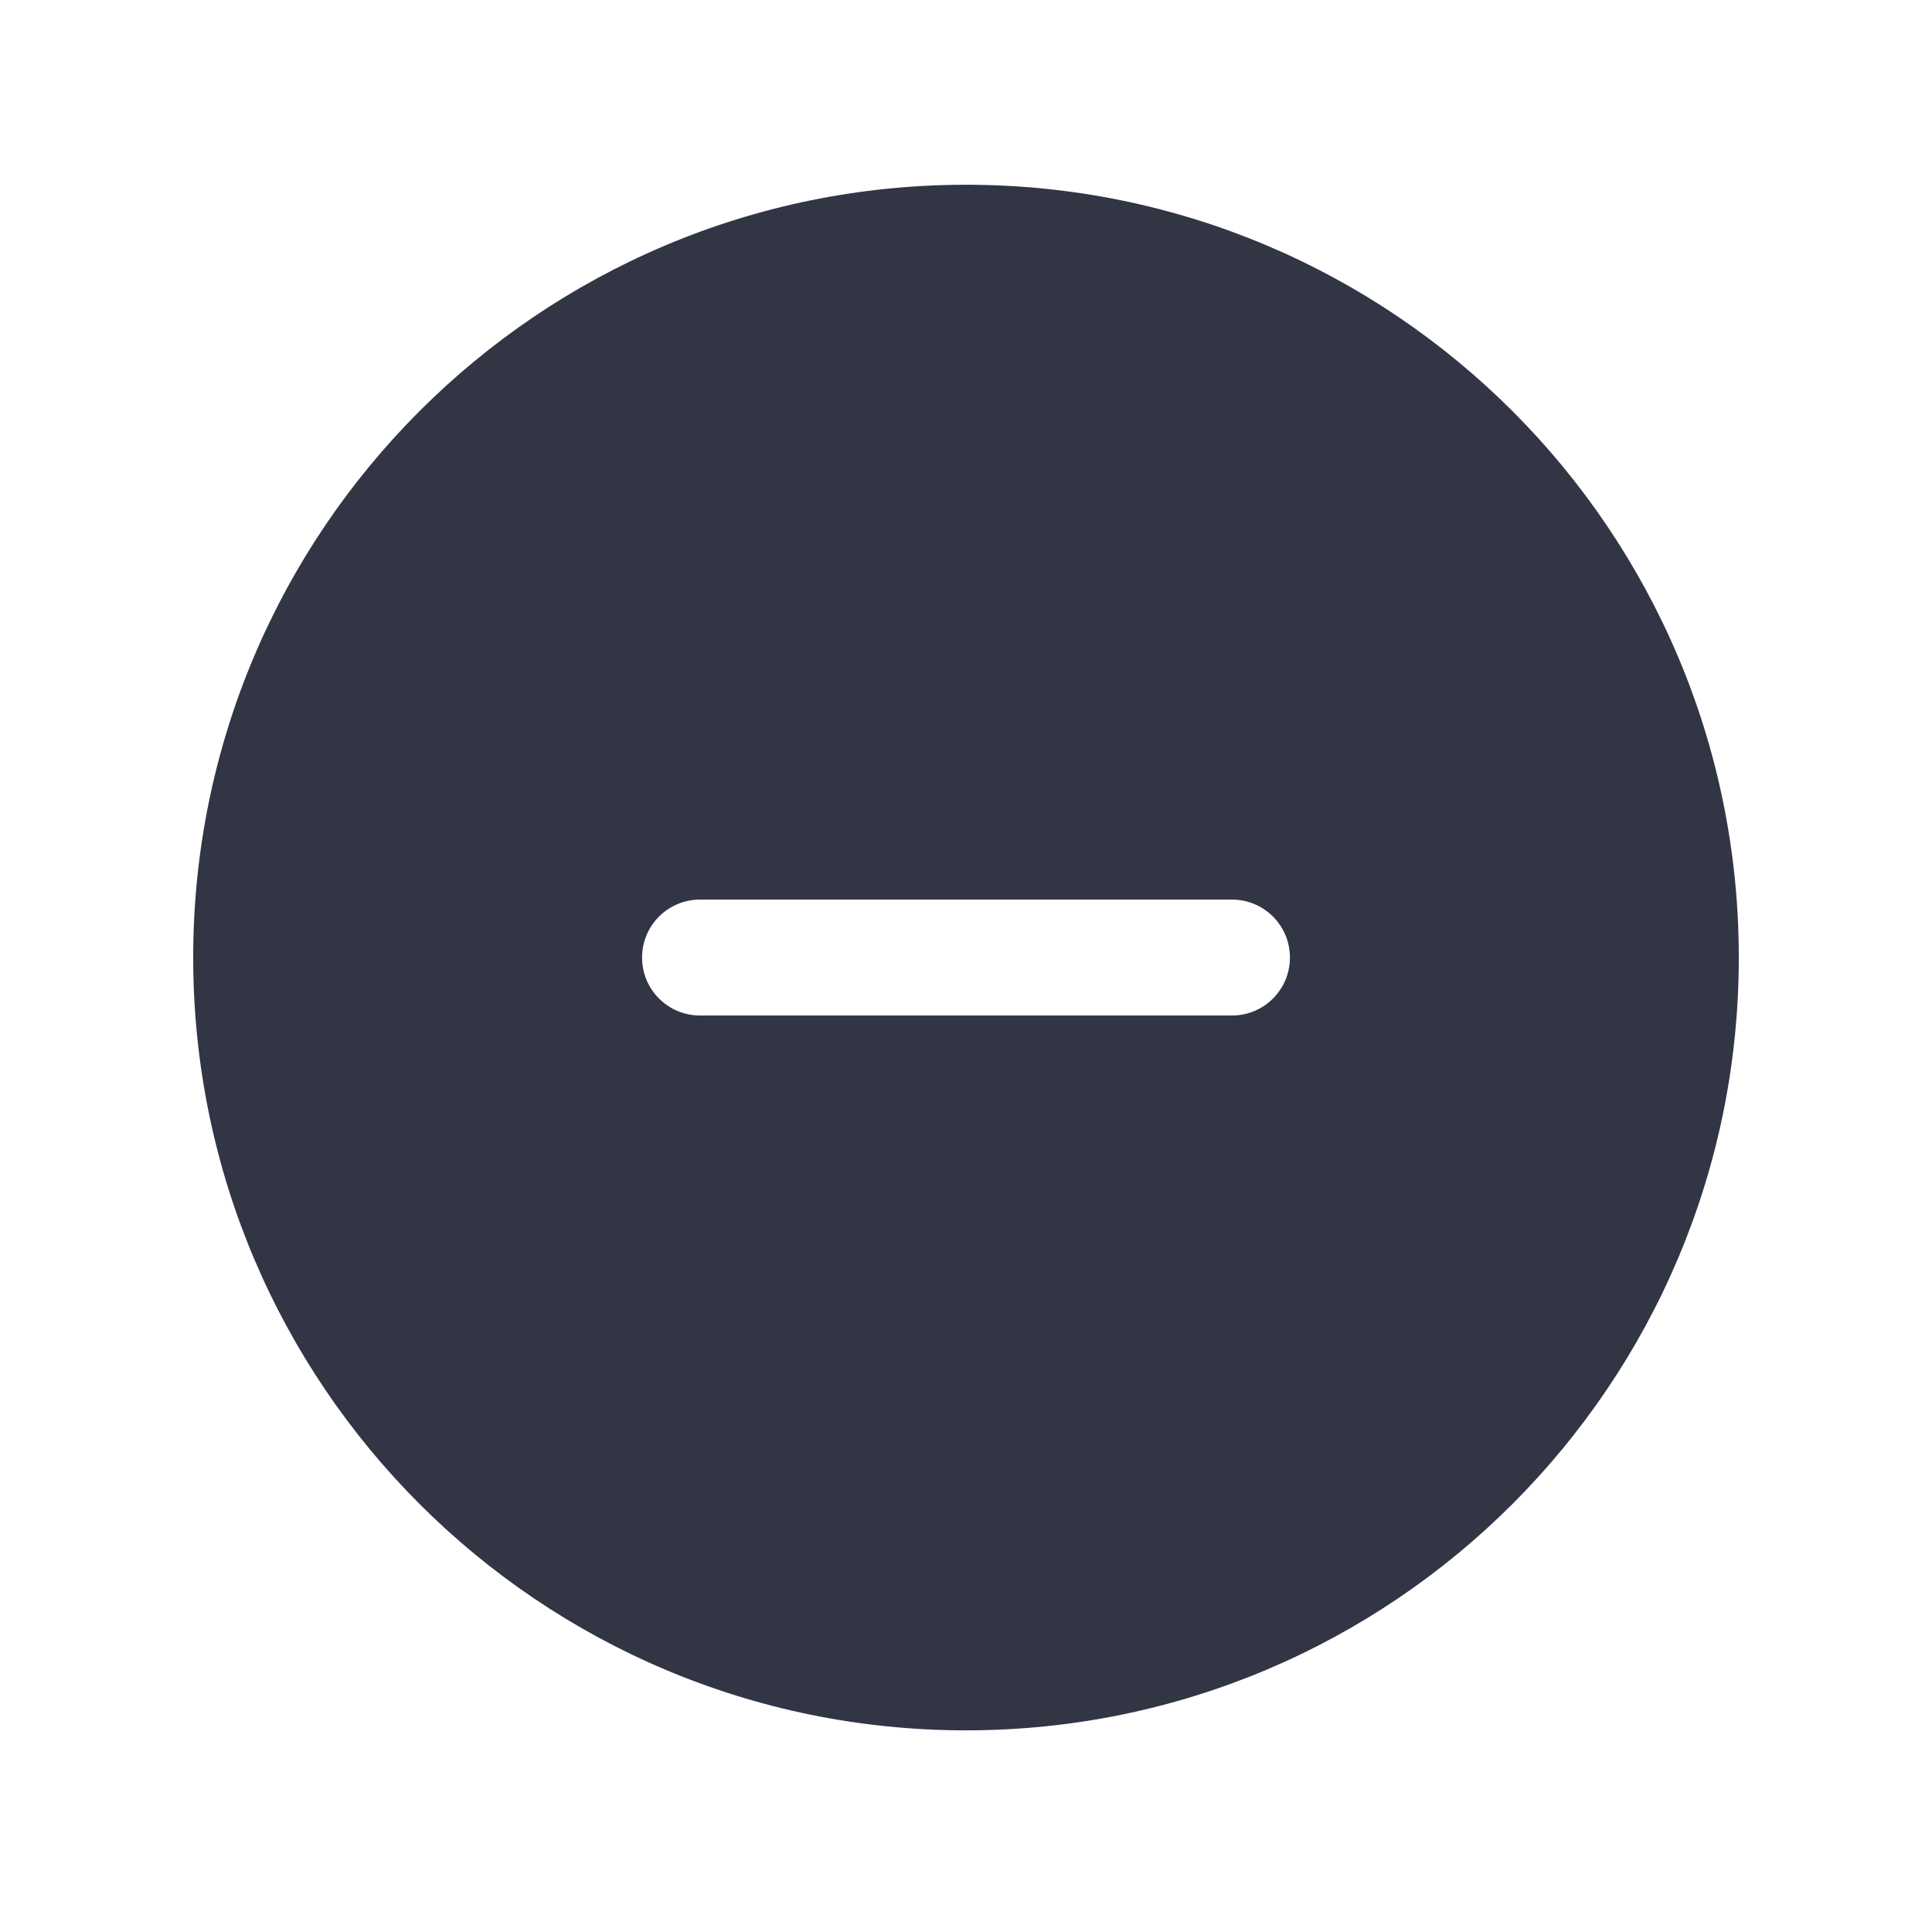 <svg width="24" height="24" viewBox="0 0 24 24" fill="none" xmlns="http://www.w3.org/2000/svg">
<path d="M2.4 11.895C2.4 6.593 6.698 2.295 12 2.295C17.302 2.295 21.6 6.593 21.6 11.895C21.6 17.197 17.302 21.495 12 21.495C6.698 21.495 2.4 17.197 2.4 11.895ZM7.976 11.895C7.976 12.293 8.298 12.615 8.696 12.615H15.304C15.702 12.615 16.024 12.293 16.024 11.895C16.024 11.497 15.702 11.175 15.304 11.175H8.696C8.298 11.175 7.976 11.497 7.976 11.895Z" fill="#323544"/>
</svg>
